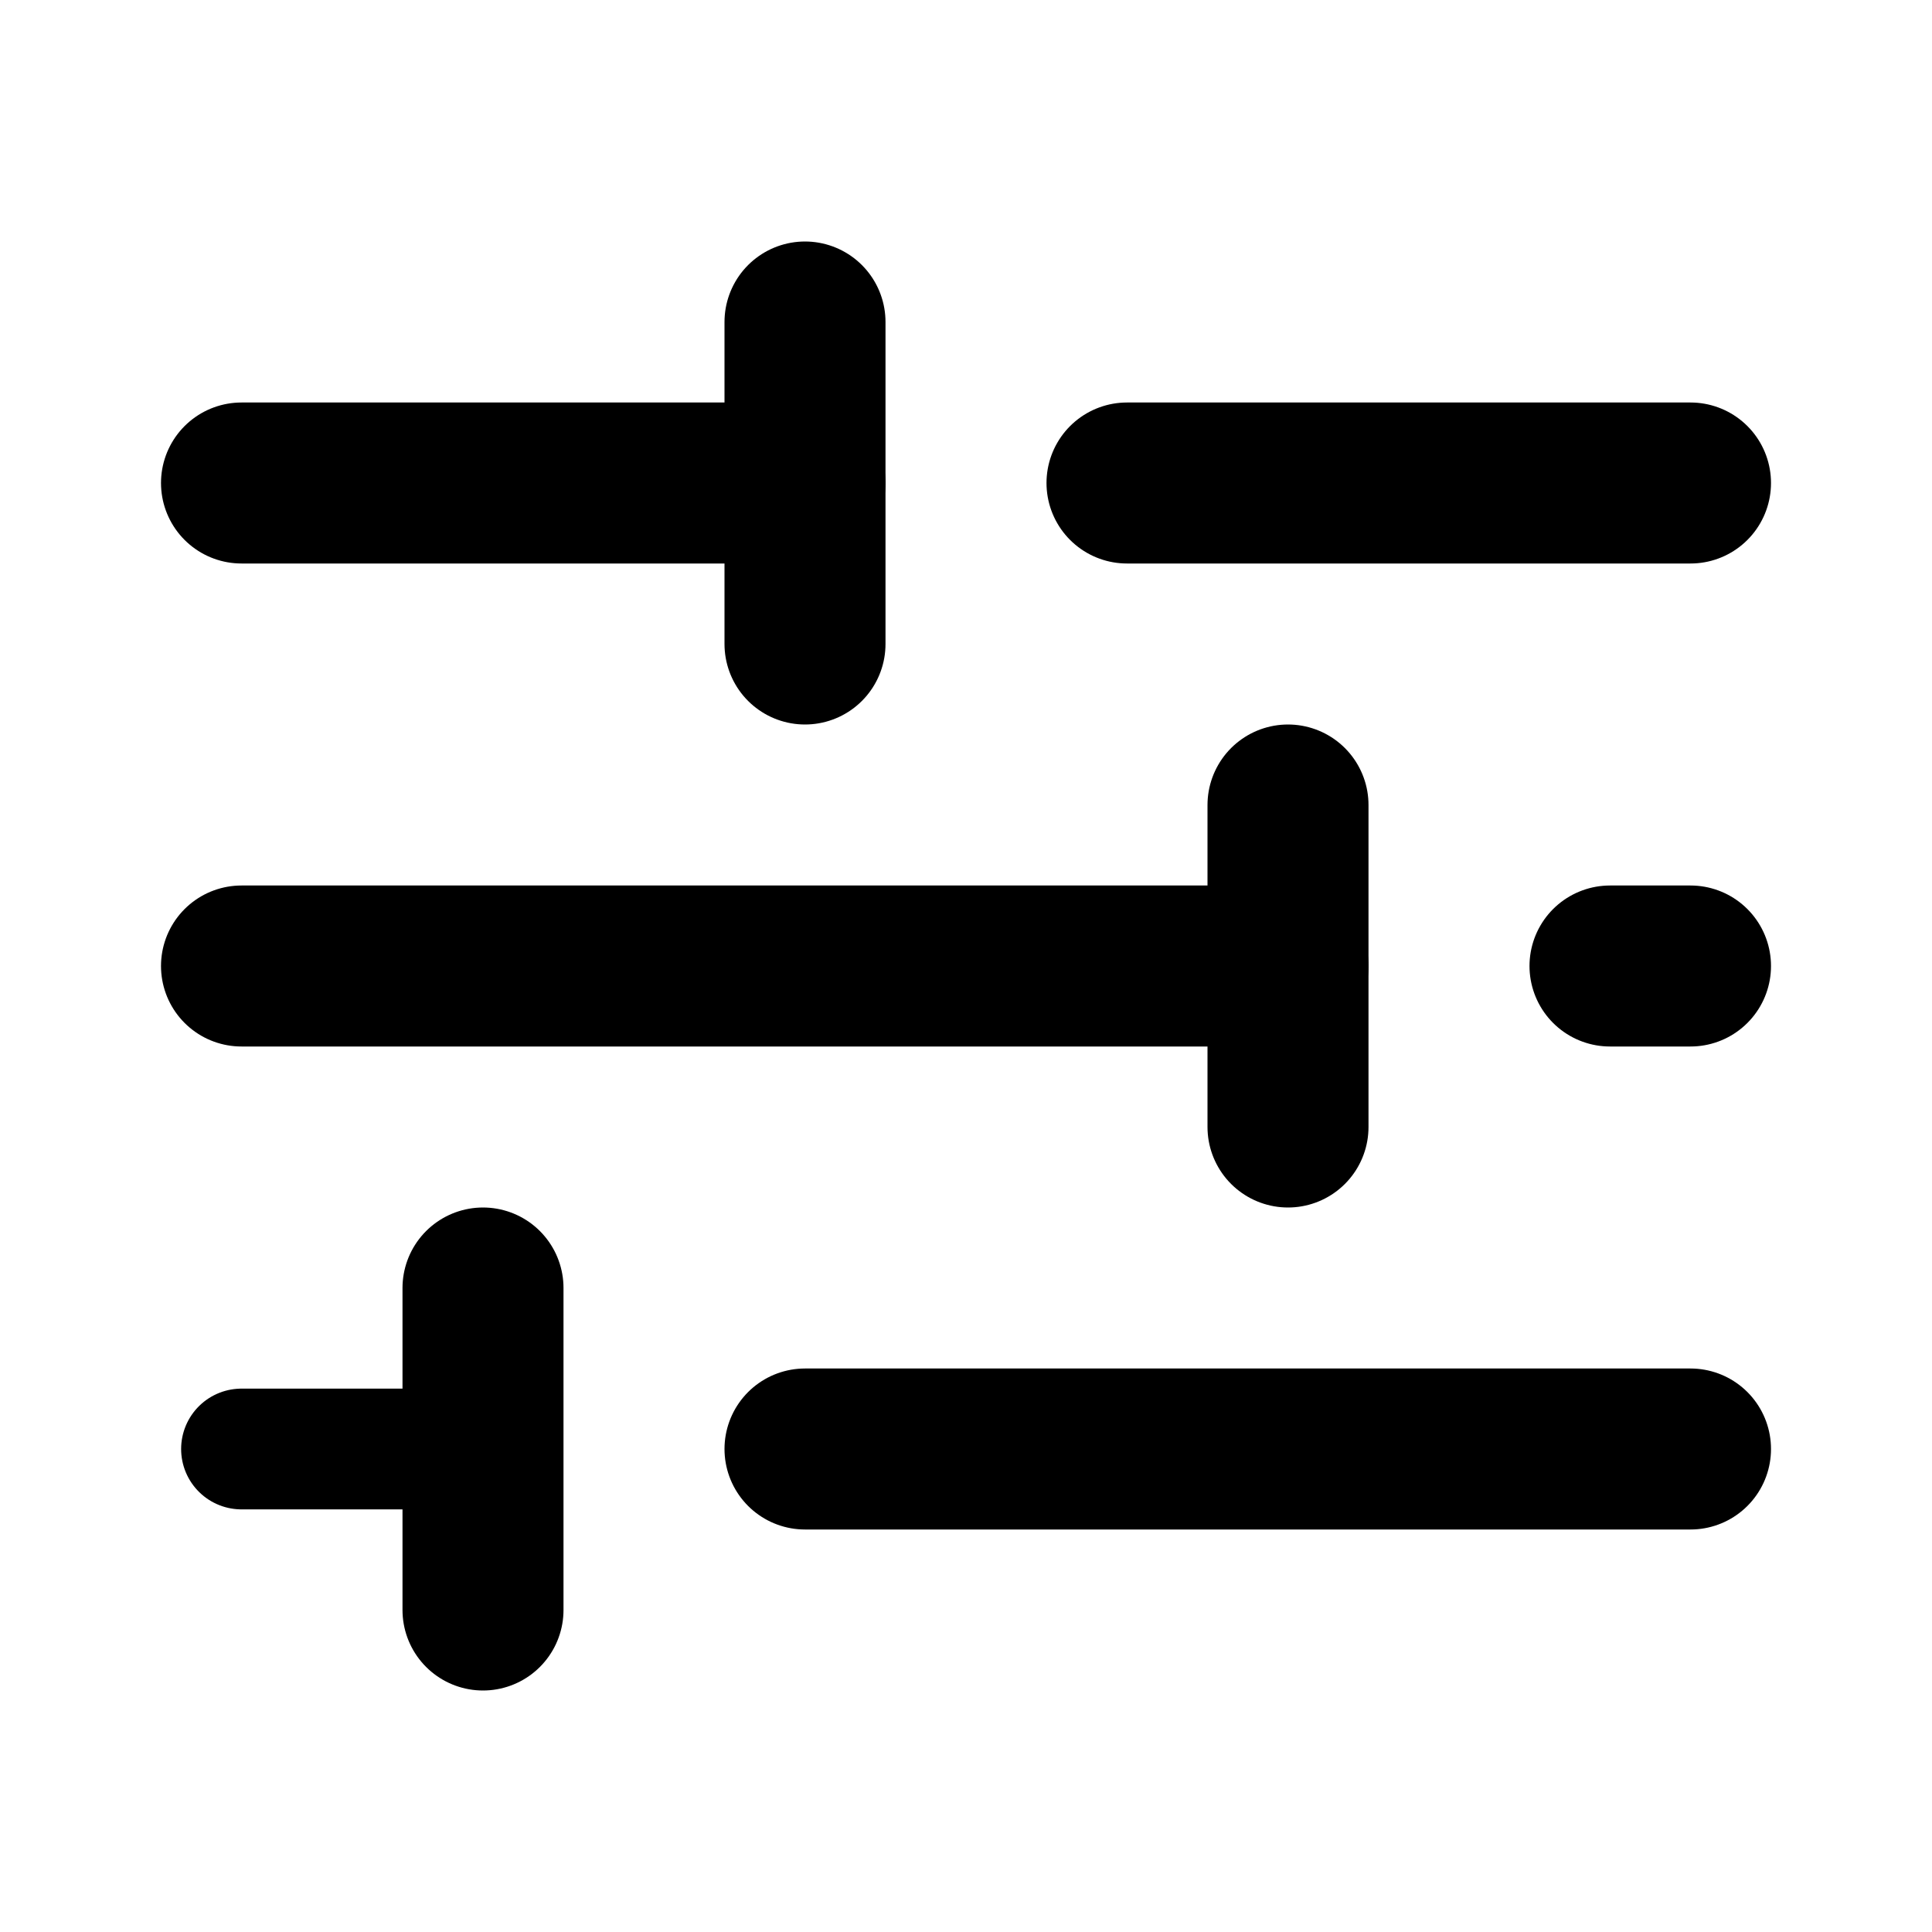 <svg width="24" height="24" viewBox="0 0 24 24" fill="none" xmlns="http://www.w3.org/2000/svg">
<path d="M10 18H21" stroke="CurrentColor" stroke-width="2" stroke-linecap="round" stroke-linejoin="round"/>
<path d="M3 18H6" stroke="CurrentColor" stroke-width="1.5" stroke-linecap="round" stroke-linejoin="round"/>
<path d="M6 20L6 16" stroke="CurrentColor" stroke-width="2" stroke-linecap="round" stroke-linejoin="round"/>
<path d="M20 12H21" stroke="CurrentColor" stroke-width="2" stroke-linecap="round" stroke-linejoin="round"/>
<path d="M3 12H16" stroke="CurrentColor" stroke-width="2" stroke-linecap="round" stroke-linejoin="round"/>
<path d="M16 14L16 10" stroke="CurrentColor" stroke-width="2" stroke-linecap="round" stroke-linejoin="round"/>
<path d="M14 6H21" stroke="CurrentColor" stroke-width="2" stroke-linecap="round" stroke-linejoin="round"/>
<path d="M3 6H10" stroke="CurrentColor" stroke-width="2" stroke-linecap="round" stroke-linejoin="round"/>
<path d="M10 8L10 4" stroke="CurrentColor" stroke-width="2" stroke-linecap="round" stroke-linejoin="round"/>
</svg>
